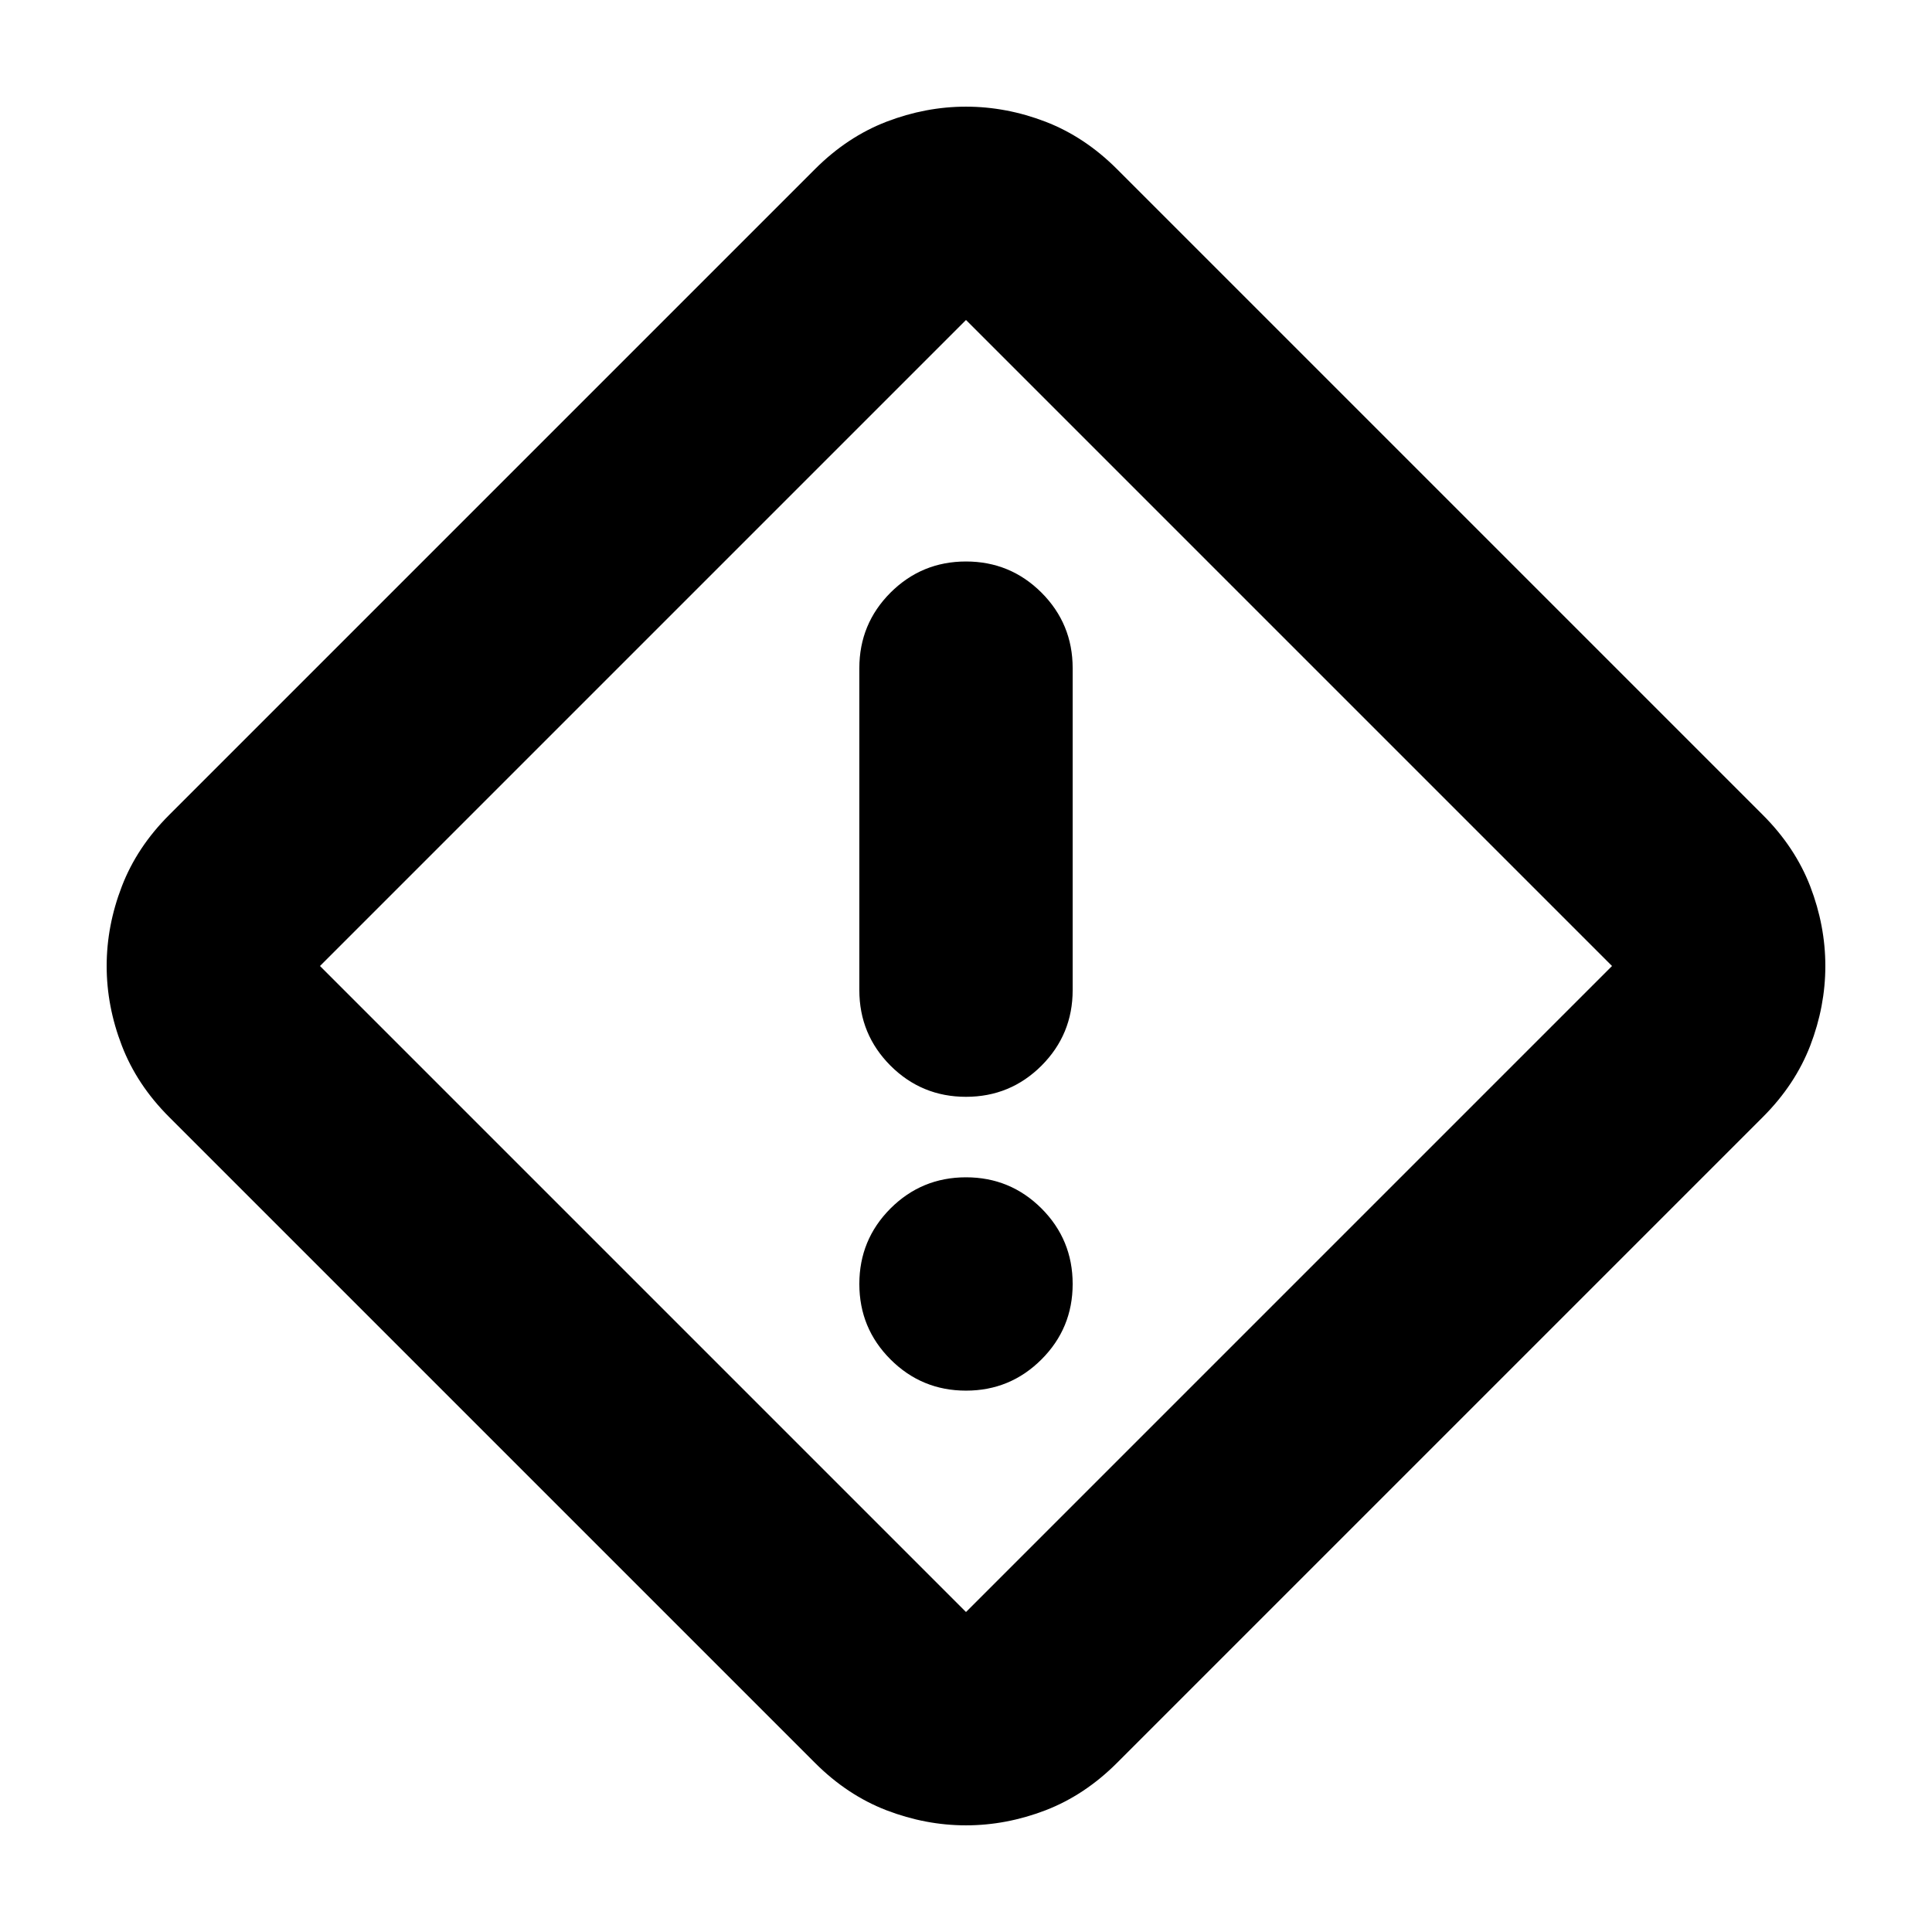 <svg xmlns="http://www.w3.org/2000/svg" height="24" width="24"><path d="M13.875 21.9q-.4.4-.887.588-.488.187-.988.187t-.988-.187q-.487-.188-.887-.588L2.1 13.875q-.4-.4-.587-.887-.188-.488-.188-.988t.188-.988q.187-.487.587-.887L10.125 2.1q.4-.4.887-.588.488-.187.988-.187t.988.187q.487.188.887.588l8.025 8.025q.4.4.588.887.187.488.187.988t-.187.988q-.188.487-.588.887ZM12 20.025 20.025 12 12 3.975 3.975 12 12 20.025Zm0-6.4q.55 0 .938-.387.387-.388.387-.938v-4q0-.55-.387-.938-.388-.387-.938-.387-.55 0-.938.387-.387.388-.387.938v4q0 .55.387.938.388.387.938.387Zm0 3.65q.55 0 .938-.388.387-.387.387-.937t-.387-.938q-.388-.387-.938-.387-.55 0-.938.387-.387.388-.387.938 0 .55.387.937.388.388.938.388ZM12 12Z"/></svg>